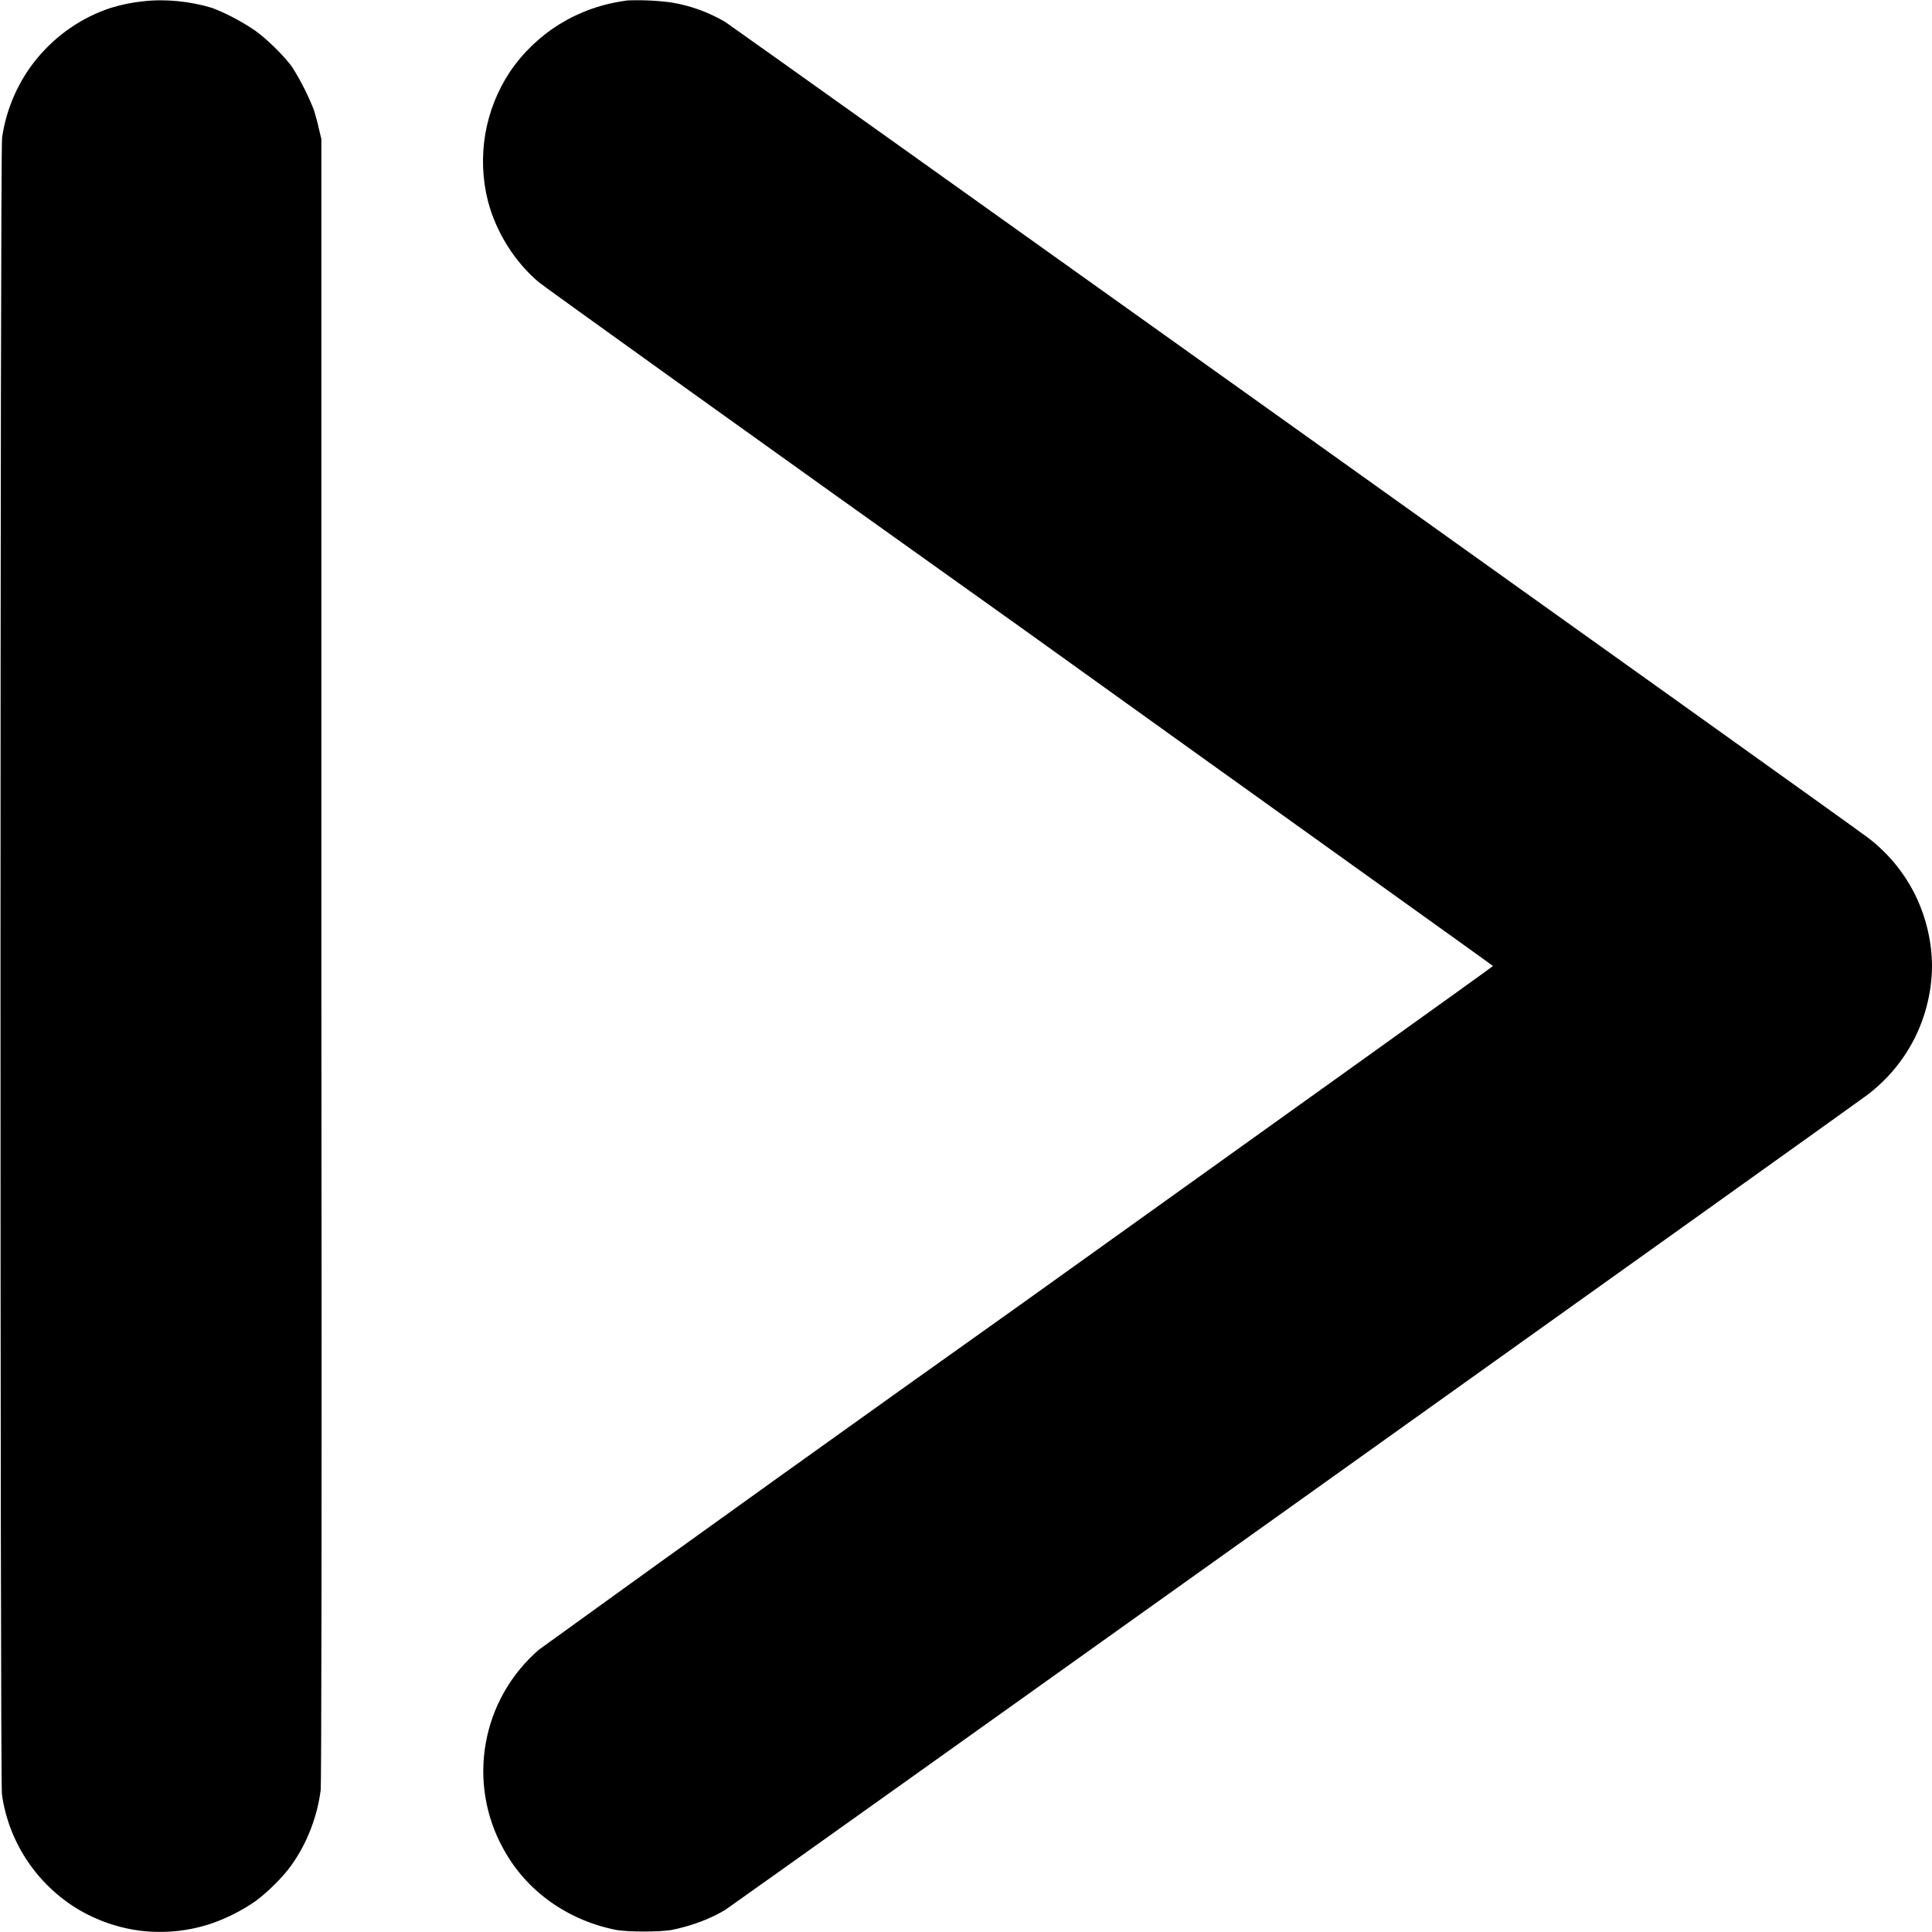 <svg width="12" height="12" viewBox="0 0 12 12" fill="none" xmlns="http://www.w3.org/2000/svg">
<path d="M0.89 0.008C0.82 0.015 0.752 0.029 0.685 0.05C0.51 0.108 0.354 0.215 0.235 0.357C0.116 0.499 0.04 0.671 0.013 0.854C-8.27014e-07 0.93 -8.27014e-07 11.07 0.012 11.145C0.032 11.29 0.085 11.429 0.165 11.551C0.246 11.674 0.352 11.777 0.477 11.854C0.602 11.93 0.743 11.978 0.888 11.994C1.034 12.009 1.181 11.993 1.32 11.945C1.413 11.912 1.501 11.867 1.582 11.812C1.652 11.762 1.762 11.656 1.812 11.582C1.91 11.445 1.972 11.277 1.992 11.117C1.996 11.074 2 9.617 1.996 5.961V0.863L1.98 0.797C1.972 0.759 1.961 0.721 1.95 0.684C1.913 0.59 1.867 0.499 1.813 0.414C1.762 0.344 1.653 0.238 1.582 0.188C1.5 0.133 1.412 0.086 1.32 0.05C1.184 0.008 1.027 -0.008 0.89 0.008ZM3.89 0.004C3.59 0.043 3.332 0.204 3.168 0.445C3.09 0.562 3.038 0.694 3.014 0.833C2.991 0.971 2.996 1.113 3.031 1.25C3.082 1.445 3.199 1.629 3.348 1.754C3.375 1.777 4.718 2.742 6.336 3.894C7.949 5.052 9.273 5.997 9.273 6C9.273 6.004 7.949 6.95 6.336 8.105C5.337 8.815 4.341 9.528 3.348 10.246C3.174 10.396 3.057 10.601 3.017 10.828C2.977 11.054 3.016 11.287 3.129 11.488C3.273 11.75 3.531 11.93 3.832 11.988C3.91 12 4.09 12 4.168 11.988C4.285 11.965 4.406 11.922 4.504 11.863C4.547 11.836 11.457 6.906 11.598 6.801C11.722 6.707 11.823 6.586 11.893 6.447C11.962 6.308 11.999 6.155 12 6C11.999 5.845 11.962 5.692 11.893 5.553C11.823 5.414 11.722 5.293 11.598 5.2C11.457 5.093 4.547 0.163 4.504 0.136C4.4 0.075 4.286 0.034 4.168 0.015C4.076 0.003 3.984 -0.001 3.891 0.003L3.89 0.004Z" fill="currentColor"/>
</svg>
